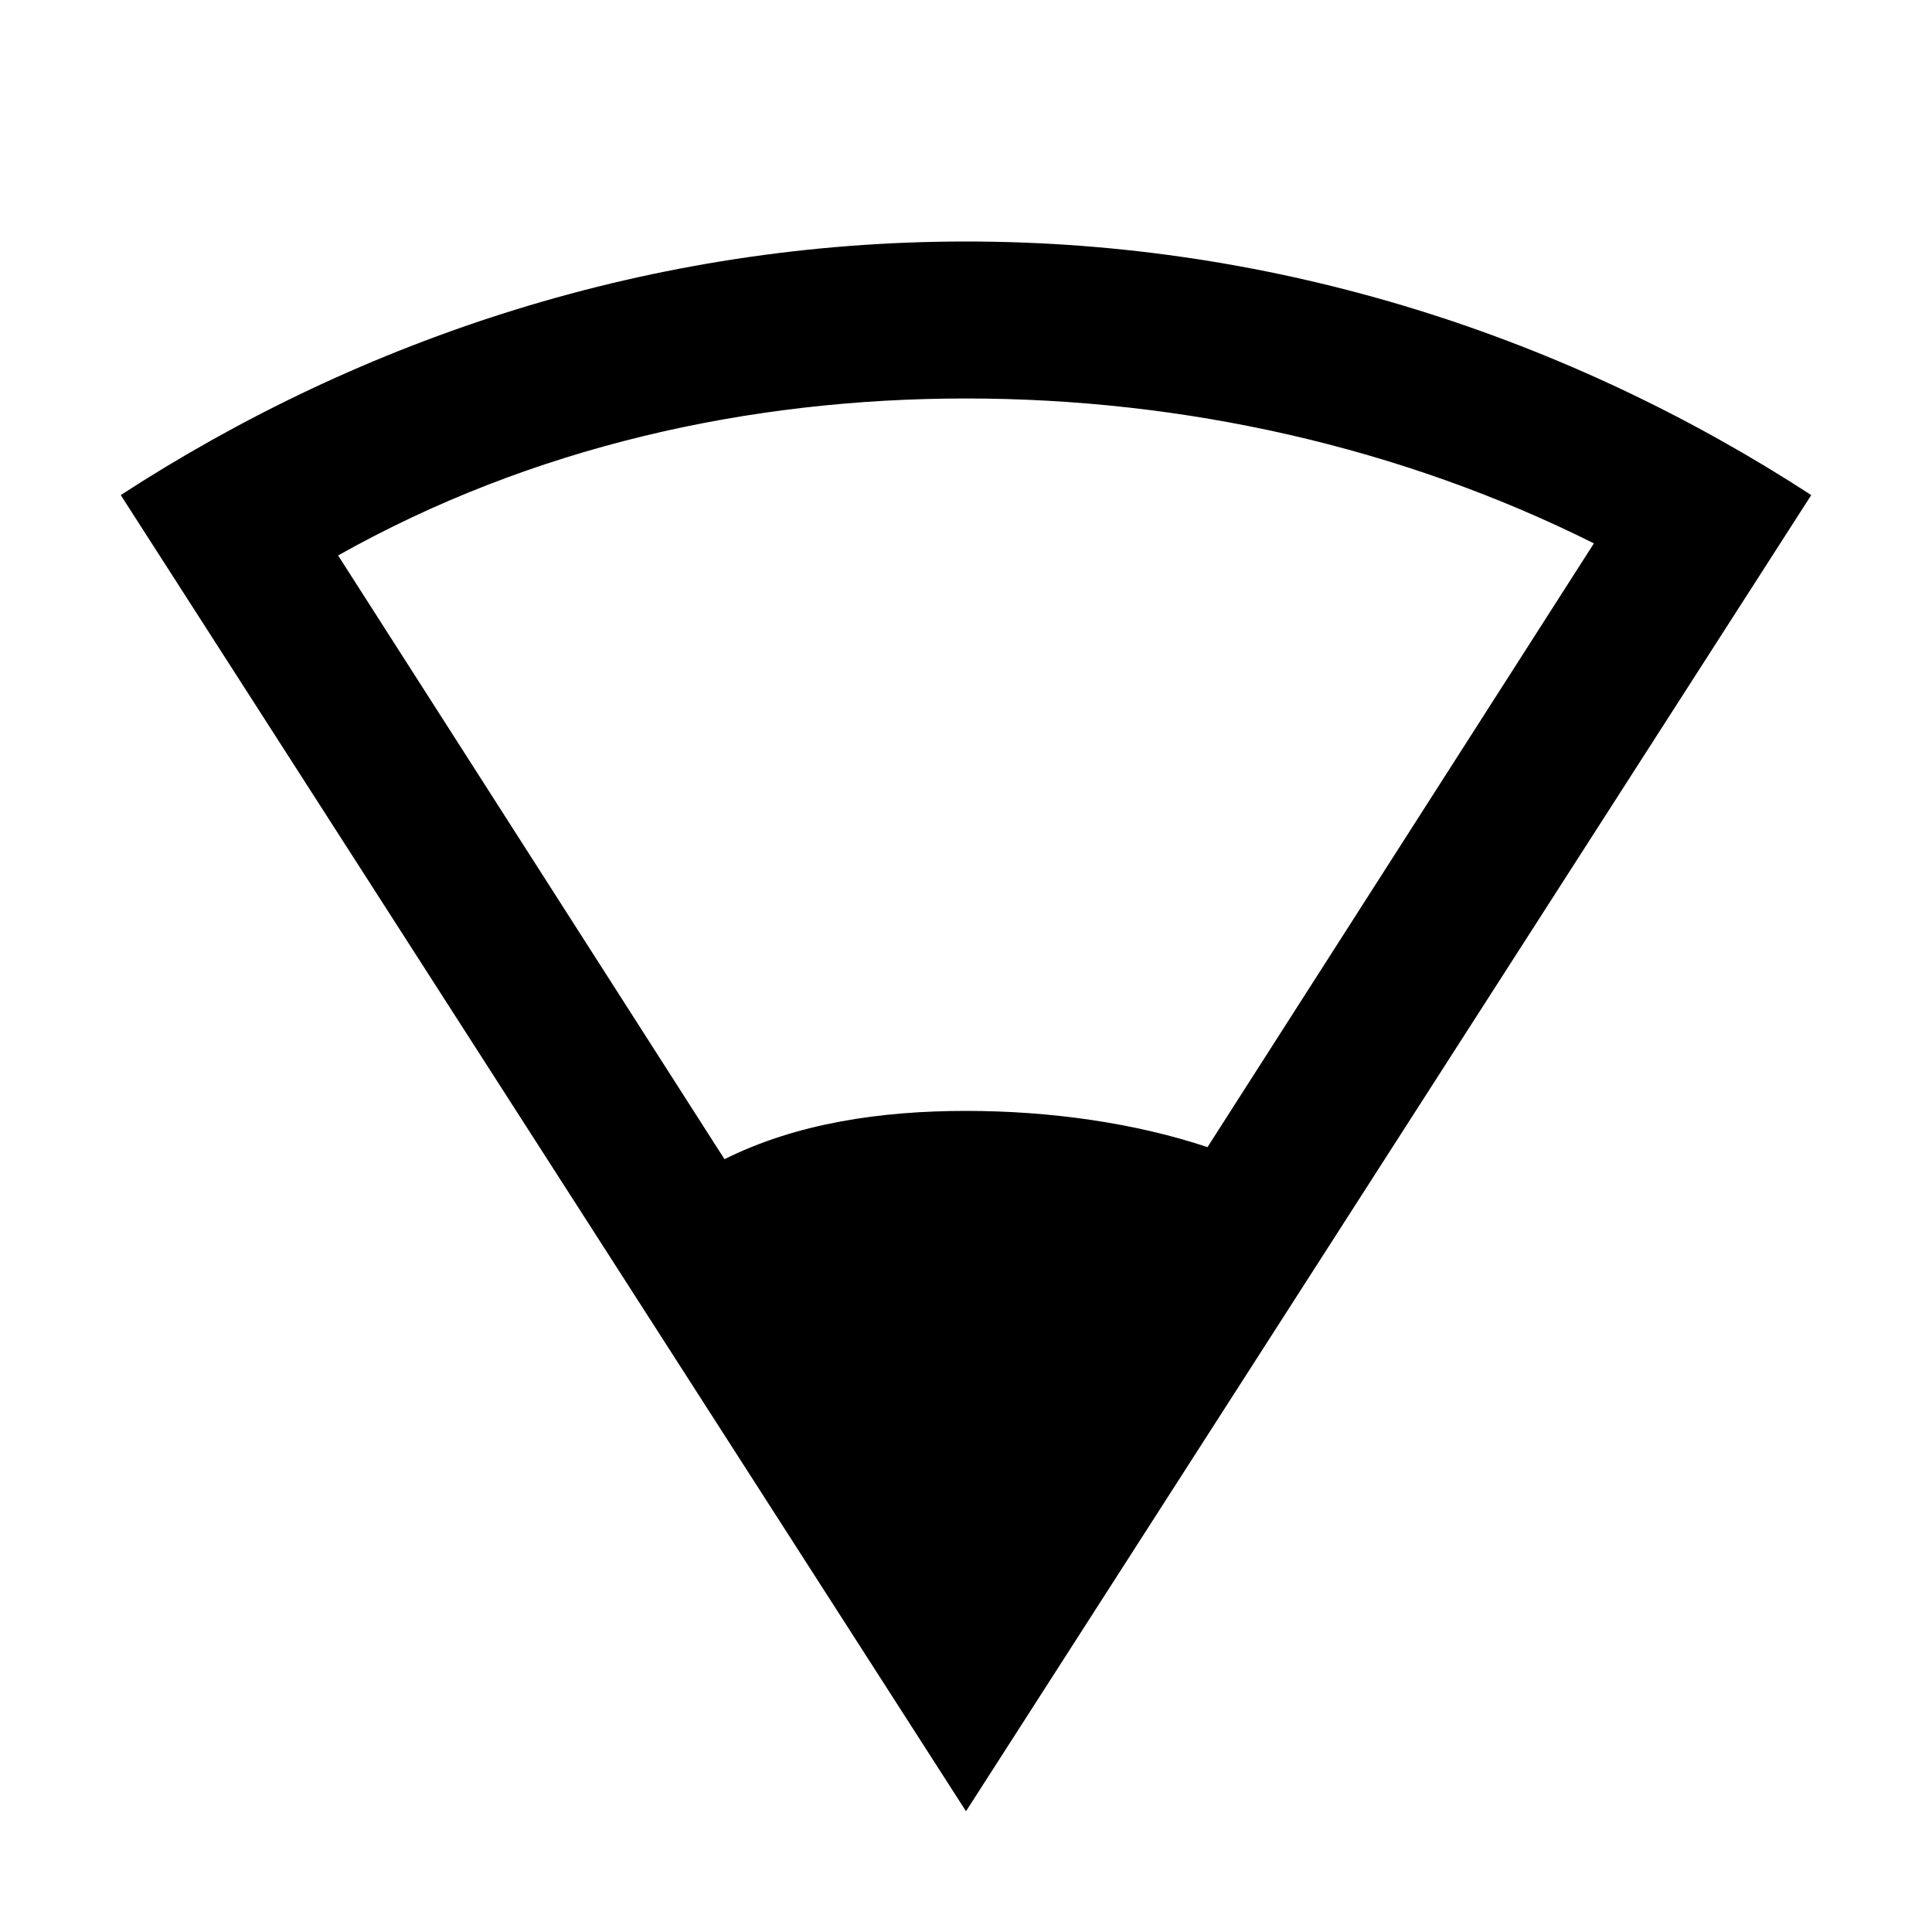 <?xml version="1.0" encoding="utf-8"?>
<!-- Generator: Adobe Illustrator 21.0.0, SVG Export Plug-In . SVG Version: 6.00 Build 0)  -->
<svg version="1.1" xmlns="http://www.w3.org/2000/svg" xmlns:xlink="http://www.w3.org/1999/xlink" x="0px" y="0px"
	 viewBox="0 0 16 16" style="enable-background:new 0 0 16 16;" xml:space="preserve">
<style type="text/css">
	.st0{fill-rule:evenodd;clip-rule:evenodd;}
</style>
<g id="Guide">
</g>
<g id="Icon">
	<path d="M8,2C5.4,2,3,2.8,1,4.1L8,15l7-10.9C13,2.8,10.6,2,8,2z M8,3.3c1.8,0,3.6,0.4,5.2,1.2l-3.2,5C9.4,9.3,8.7,9.2,8,9.2
		c-0.7,0-1.4,0.1-2,0.4l-3.2-5C4.4,3.7,6.2,3.3,8,3.3z"/>
</g>
</svg>
